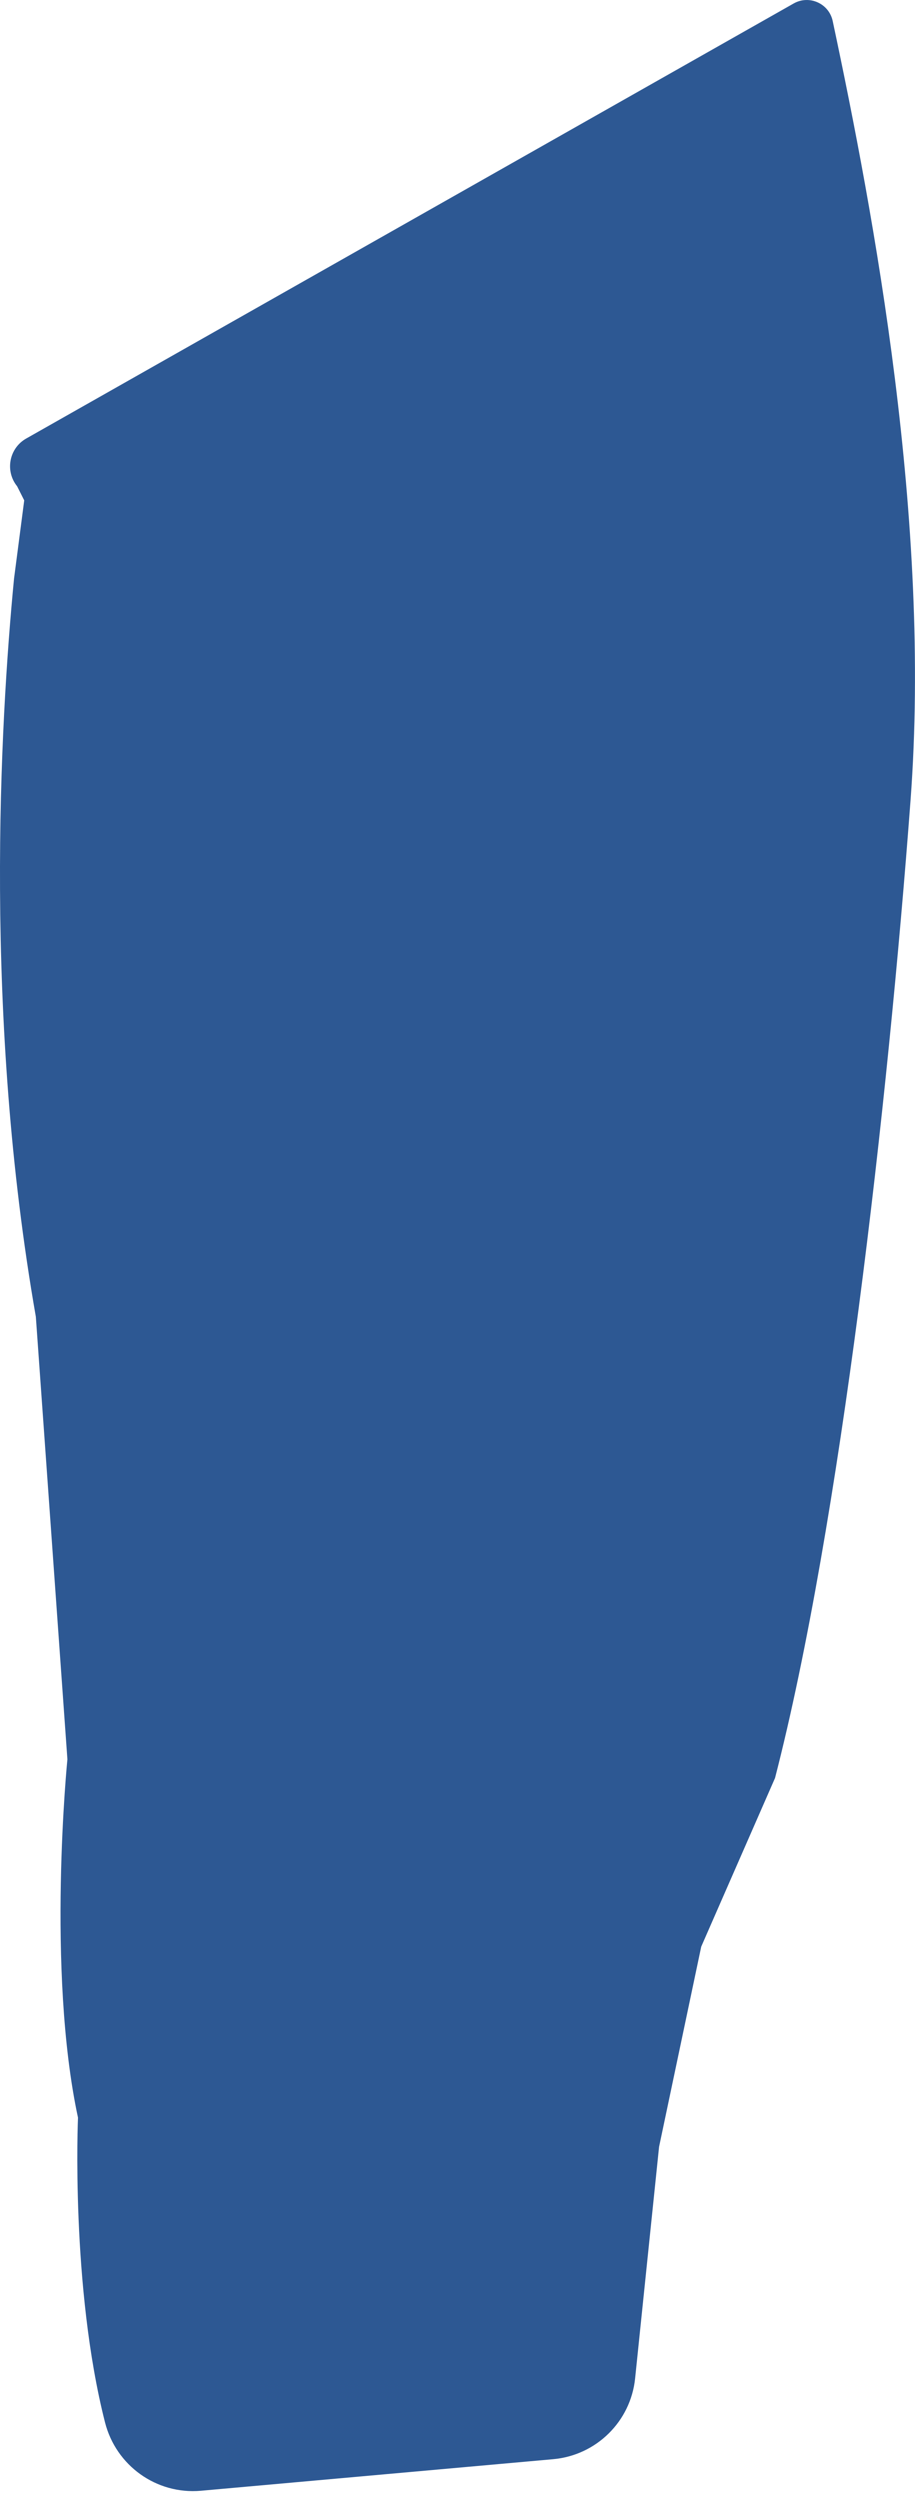 <svg width="89" height="243" viewBox="0 0 89 243" fill="none" xmlns="http://www.w3.org/2000/svg">
<path d="M1.666 47.268L2.356 48.638L1.366 56.238C-0.004 70.388 -1.604 98.928 3.486 127.988L6.556 171.008C6.556 171.008 4.506 191.498 7.586 205.838C7.586 205.838 6.866 222.298 10.216 235.468C11.287 239.668 15.216 242.488 19.537 242.108L53.816 239.038C58.007 238.658 61.346 235.368 61.776 231.188L64.106 208.678L68.207 189.218L75.386 172.828C81.727 148.248 86.367 107.178 88.567 77.788C90.597 50.678 85.007 20.888 80.996 2.048C80.636 0.338 78.716 -0.522 77.197 0.338L2.546 42.628C0.886 43.568 0.466 45.778 1.666 47.268Z" fill="#2D5893"/>
</svg>
